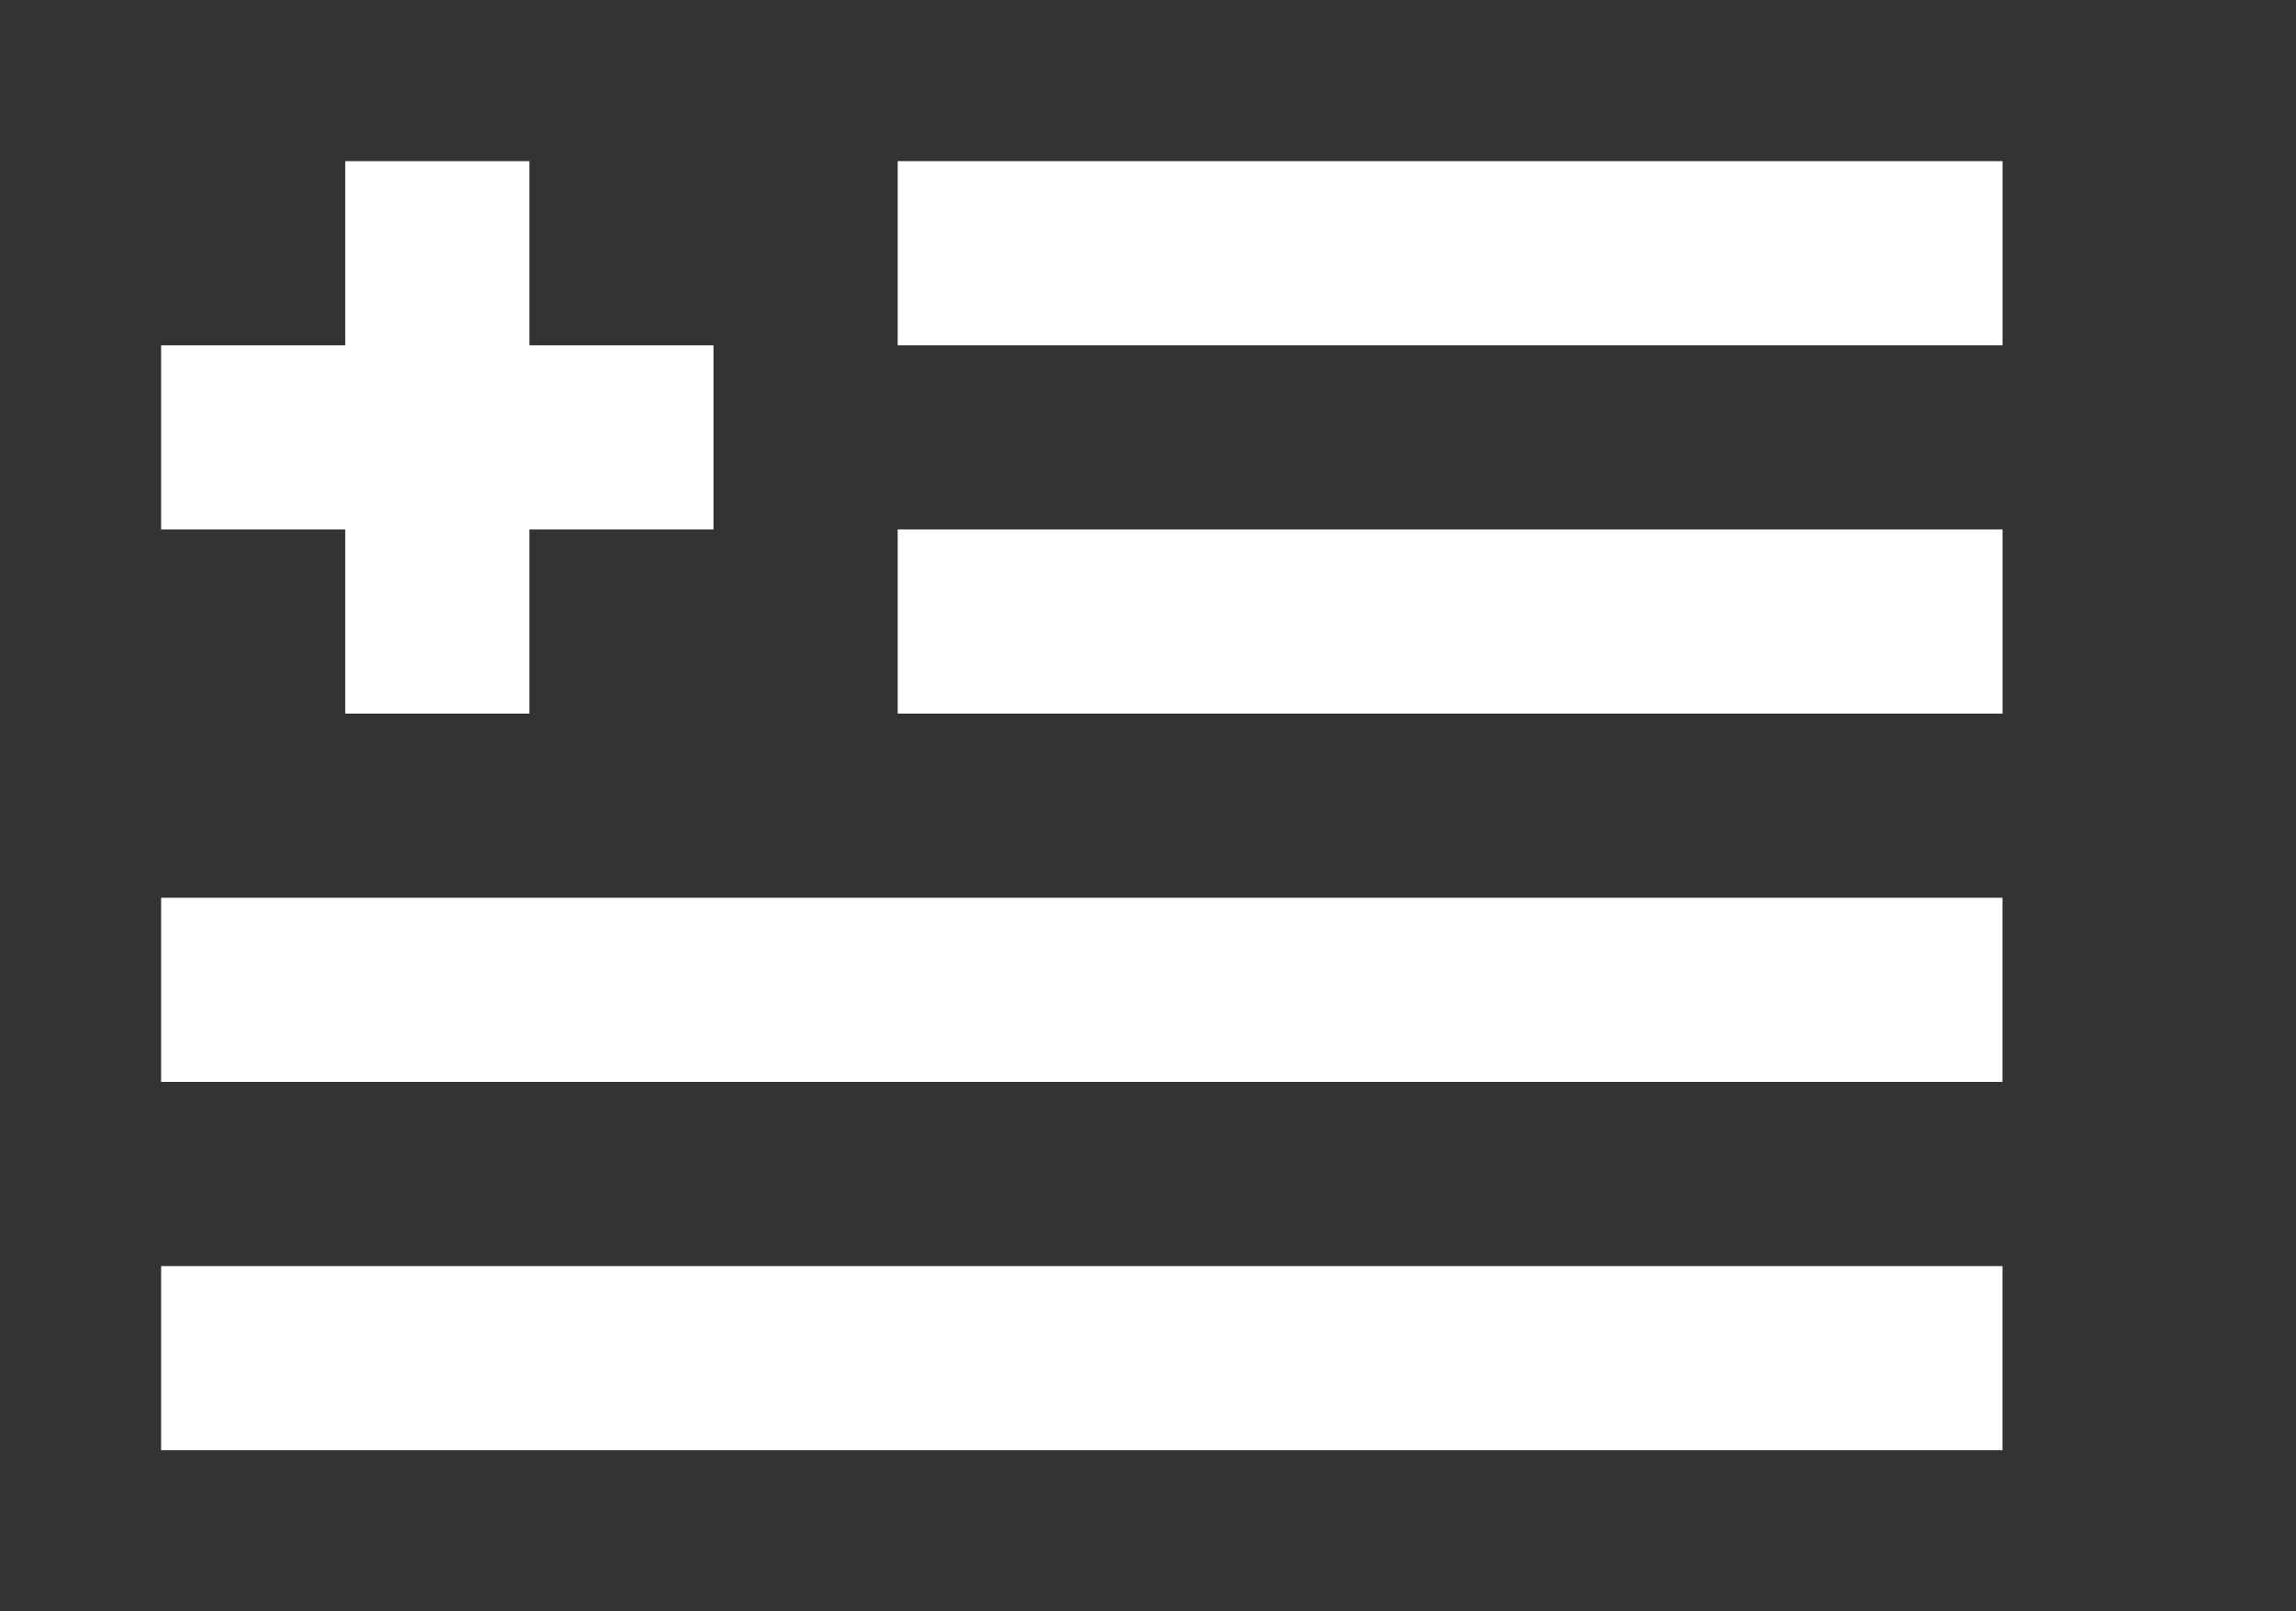 <!-- Generated by IcoMoon.io -->
<svg version="1.1" xmlns="http://www.w3.org/2000/svg" width="57" height="40" viewBox="0 0 57 40">
<rect x="0" y="0" width="57" height="40" fill="#333333" stroke="none"/>
<title>mp-flag-</title>
<path fill="#fff" d="M8.571 17.714h4.571v-4.571h4.571v-4.571h-4.571v-4.571h-4.571v4.571h-4.571v4.571h4.571v4.571zM22.286 8.571h27.429v-4.571h-27.429v4.571zM22.286 17.714h27.429v-4.571h-27.429v4.571zM4 26.857h45.714v-4.571h-45.714v4.571zM4 36h45.714v-4.571h-45.714v4.571z"></path>
</svg>
